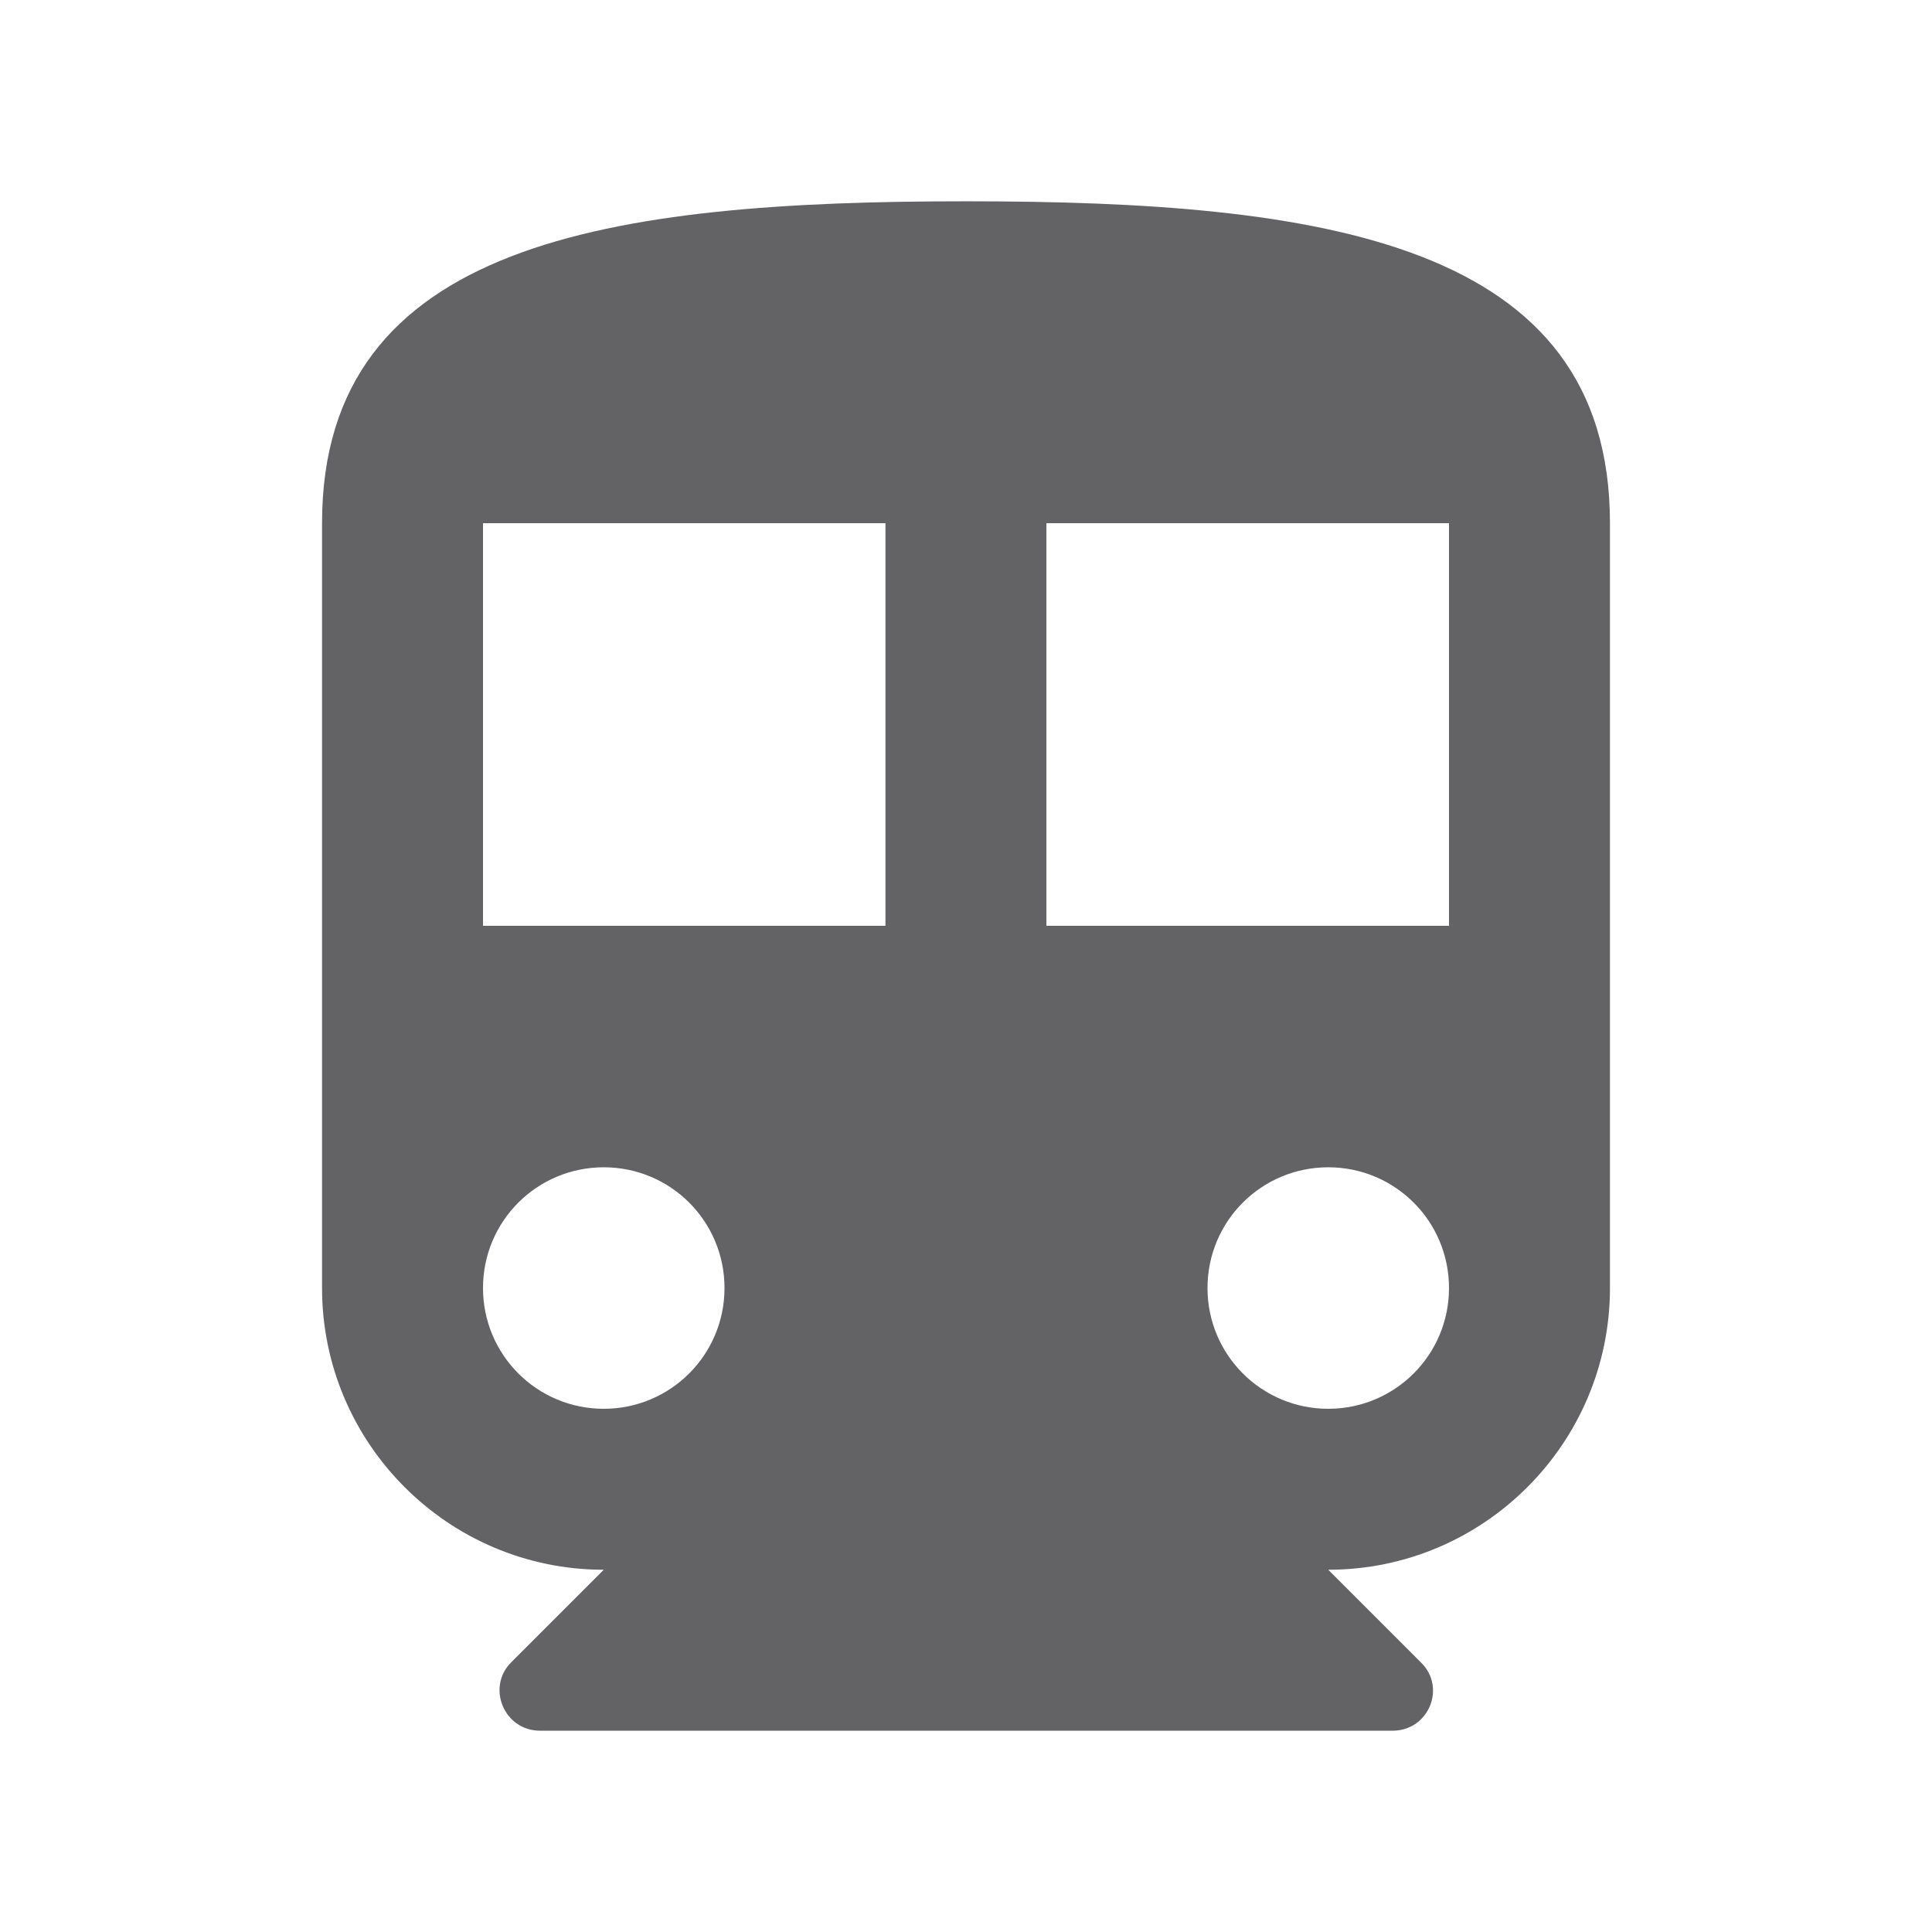 <svg width="16" height="16" viewBox="0 0 16 16" fill="none" xmlns="http://www.w3.org/2000/svg">
<path fill-rule="evenodd" clip-rule="evenodd" d="M8 1.667C5.053 1.667 2.667 2 2.667 4.333V10.667C2.667 11.953 3.713 13 5 13L4.233 13.767C4.027 13.973 4.173 14.333 4.473 14.333H11.533C11.833 14.333 11.98 13.973 11.767 13.767L11 13C12.287 13 13.333 11.953 13.333 10.667V4.333C13.333 2 10.947 1.667 8 1.667ZM5 11.667C4.447 11.667 4 11.22 4 10.667C4 10.113 4.447 9.667 5 9.667C5.553 9.667 6 10.113 6 10.667C6 11.22 5.553 11.667 5 11.667ZM4 7.667H7.333V4.333H4V7.667ZM11 11.667C10.447 11.667 10 11.22 10 10.667C10 10.113 10.447 9.667 11 9.667C11.553 9.667 12 10.113 12 10.667C12 11.22 11.553 11.667 11 11.667ZM8.666 7.667H12V4.333H8.666V7.667Z" fill="#636366"/>
</svg>
